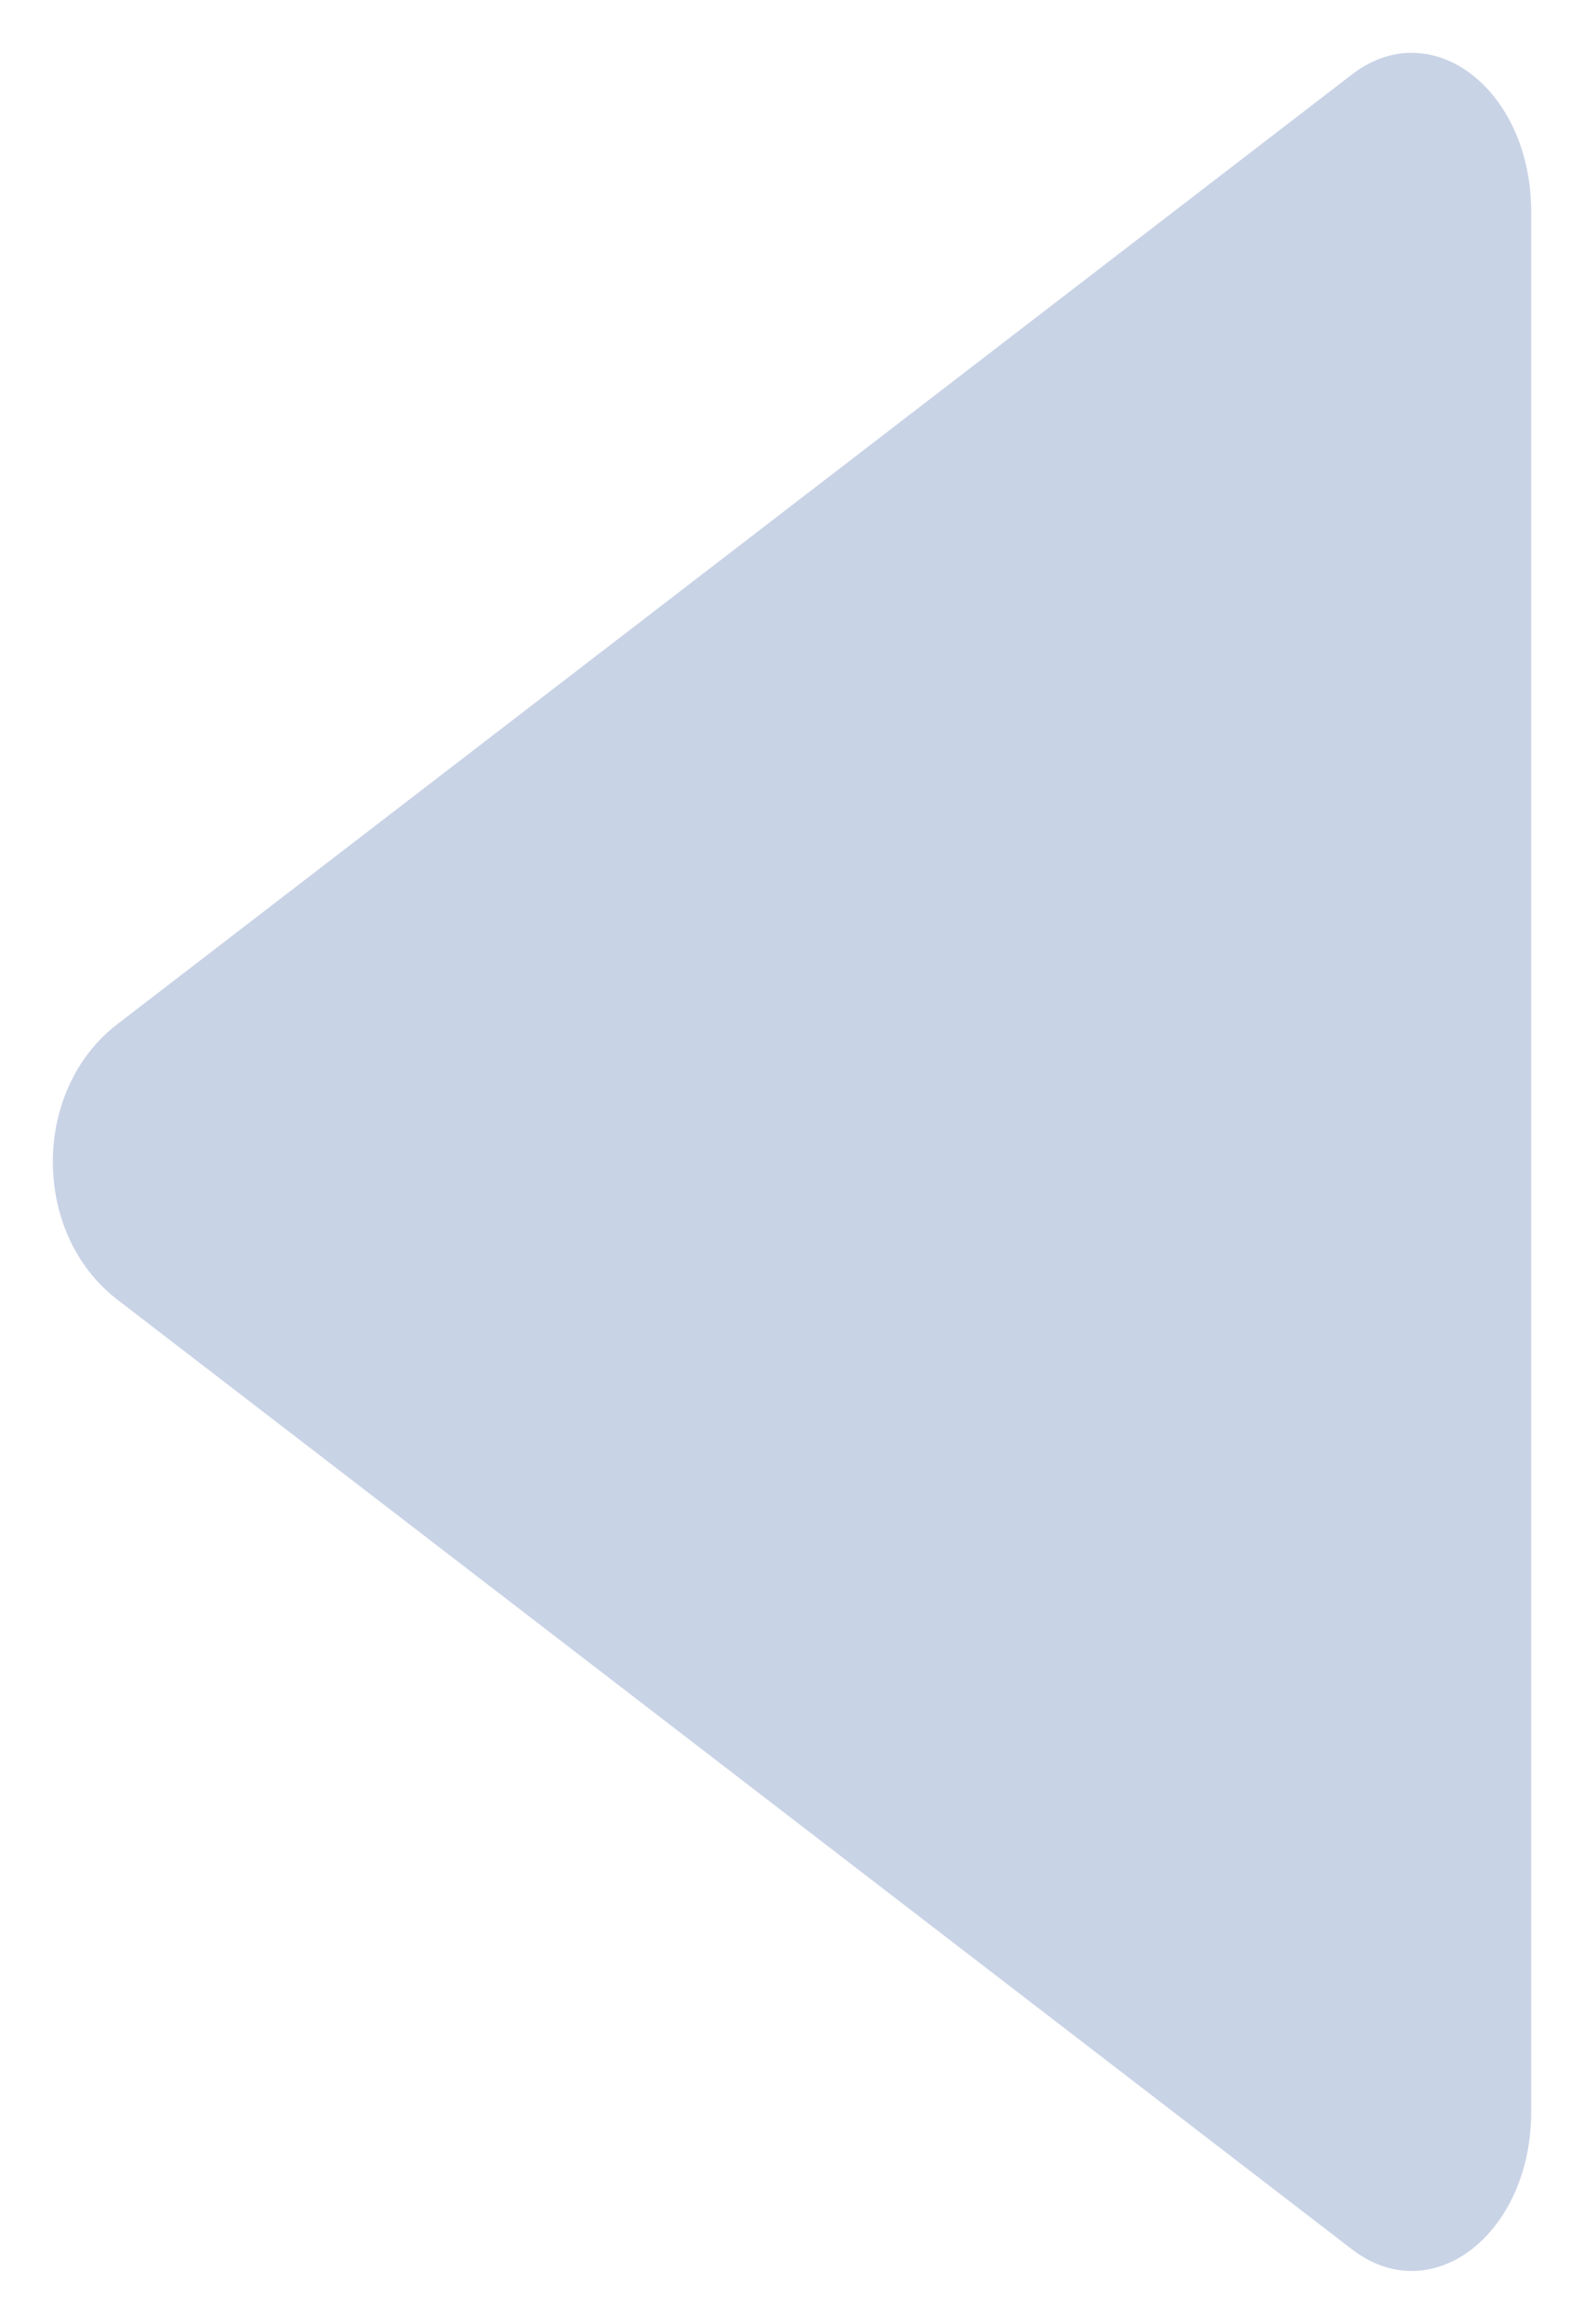 <?xml version="1.0" encoding="UTF-8"?>
<svg width="15px" height="22px" viewBox="0 0 15 22" version="1.1" xmlns="http://www.w3.org/2000/svg" xmlns:xlink="http://www.w3.org/1999/xlink">
    <title>左</title>
    <g id="web-plan假体规划（2021/08更新）" stroke="none" stroke-width="1" fill="none" fill-rule="evenodd">
        <g id="20.位调整方向盘交互说明" transform="translate(-459, -298)" fill="#C9D3E6" fill-rule="nonzero">
            <g id="编组-8" transform="translate(437, 179)">
                <g id="箭头" transform="translate(29.5, 130) scale(-1, 1) translate(-29.5, -130) translate(22, 119)">
                    <path d="M2.196,0.704 C2.196,0.704 13.89,9.697 13.89,9.697 C14.703,10.322 14.703,11.678 13.89,12.303 C13.89,12.303 2.196,21.296 2.196,21.296 C1.442,21.876 0.5,21.151 0.5,19.992 C0.5,19.992 0.5,2.006 0.5,2.006 C0.5,0.849 1.442,0.124 2.196,0.704 C2.196,0.704 2.196,0.704 2.196,0.704 L2.196,0.704 Z" id="左"></path>
                </g>
            </g>
        </g>
    </g>
</svg>